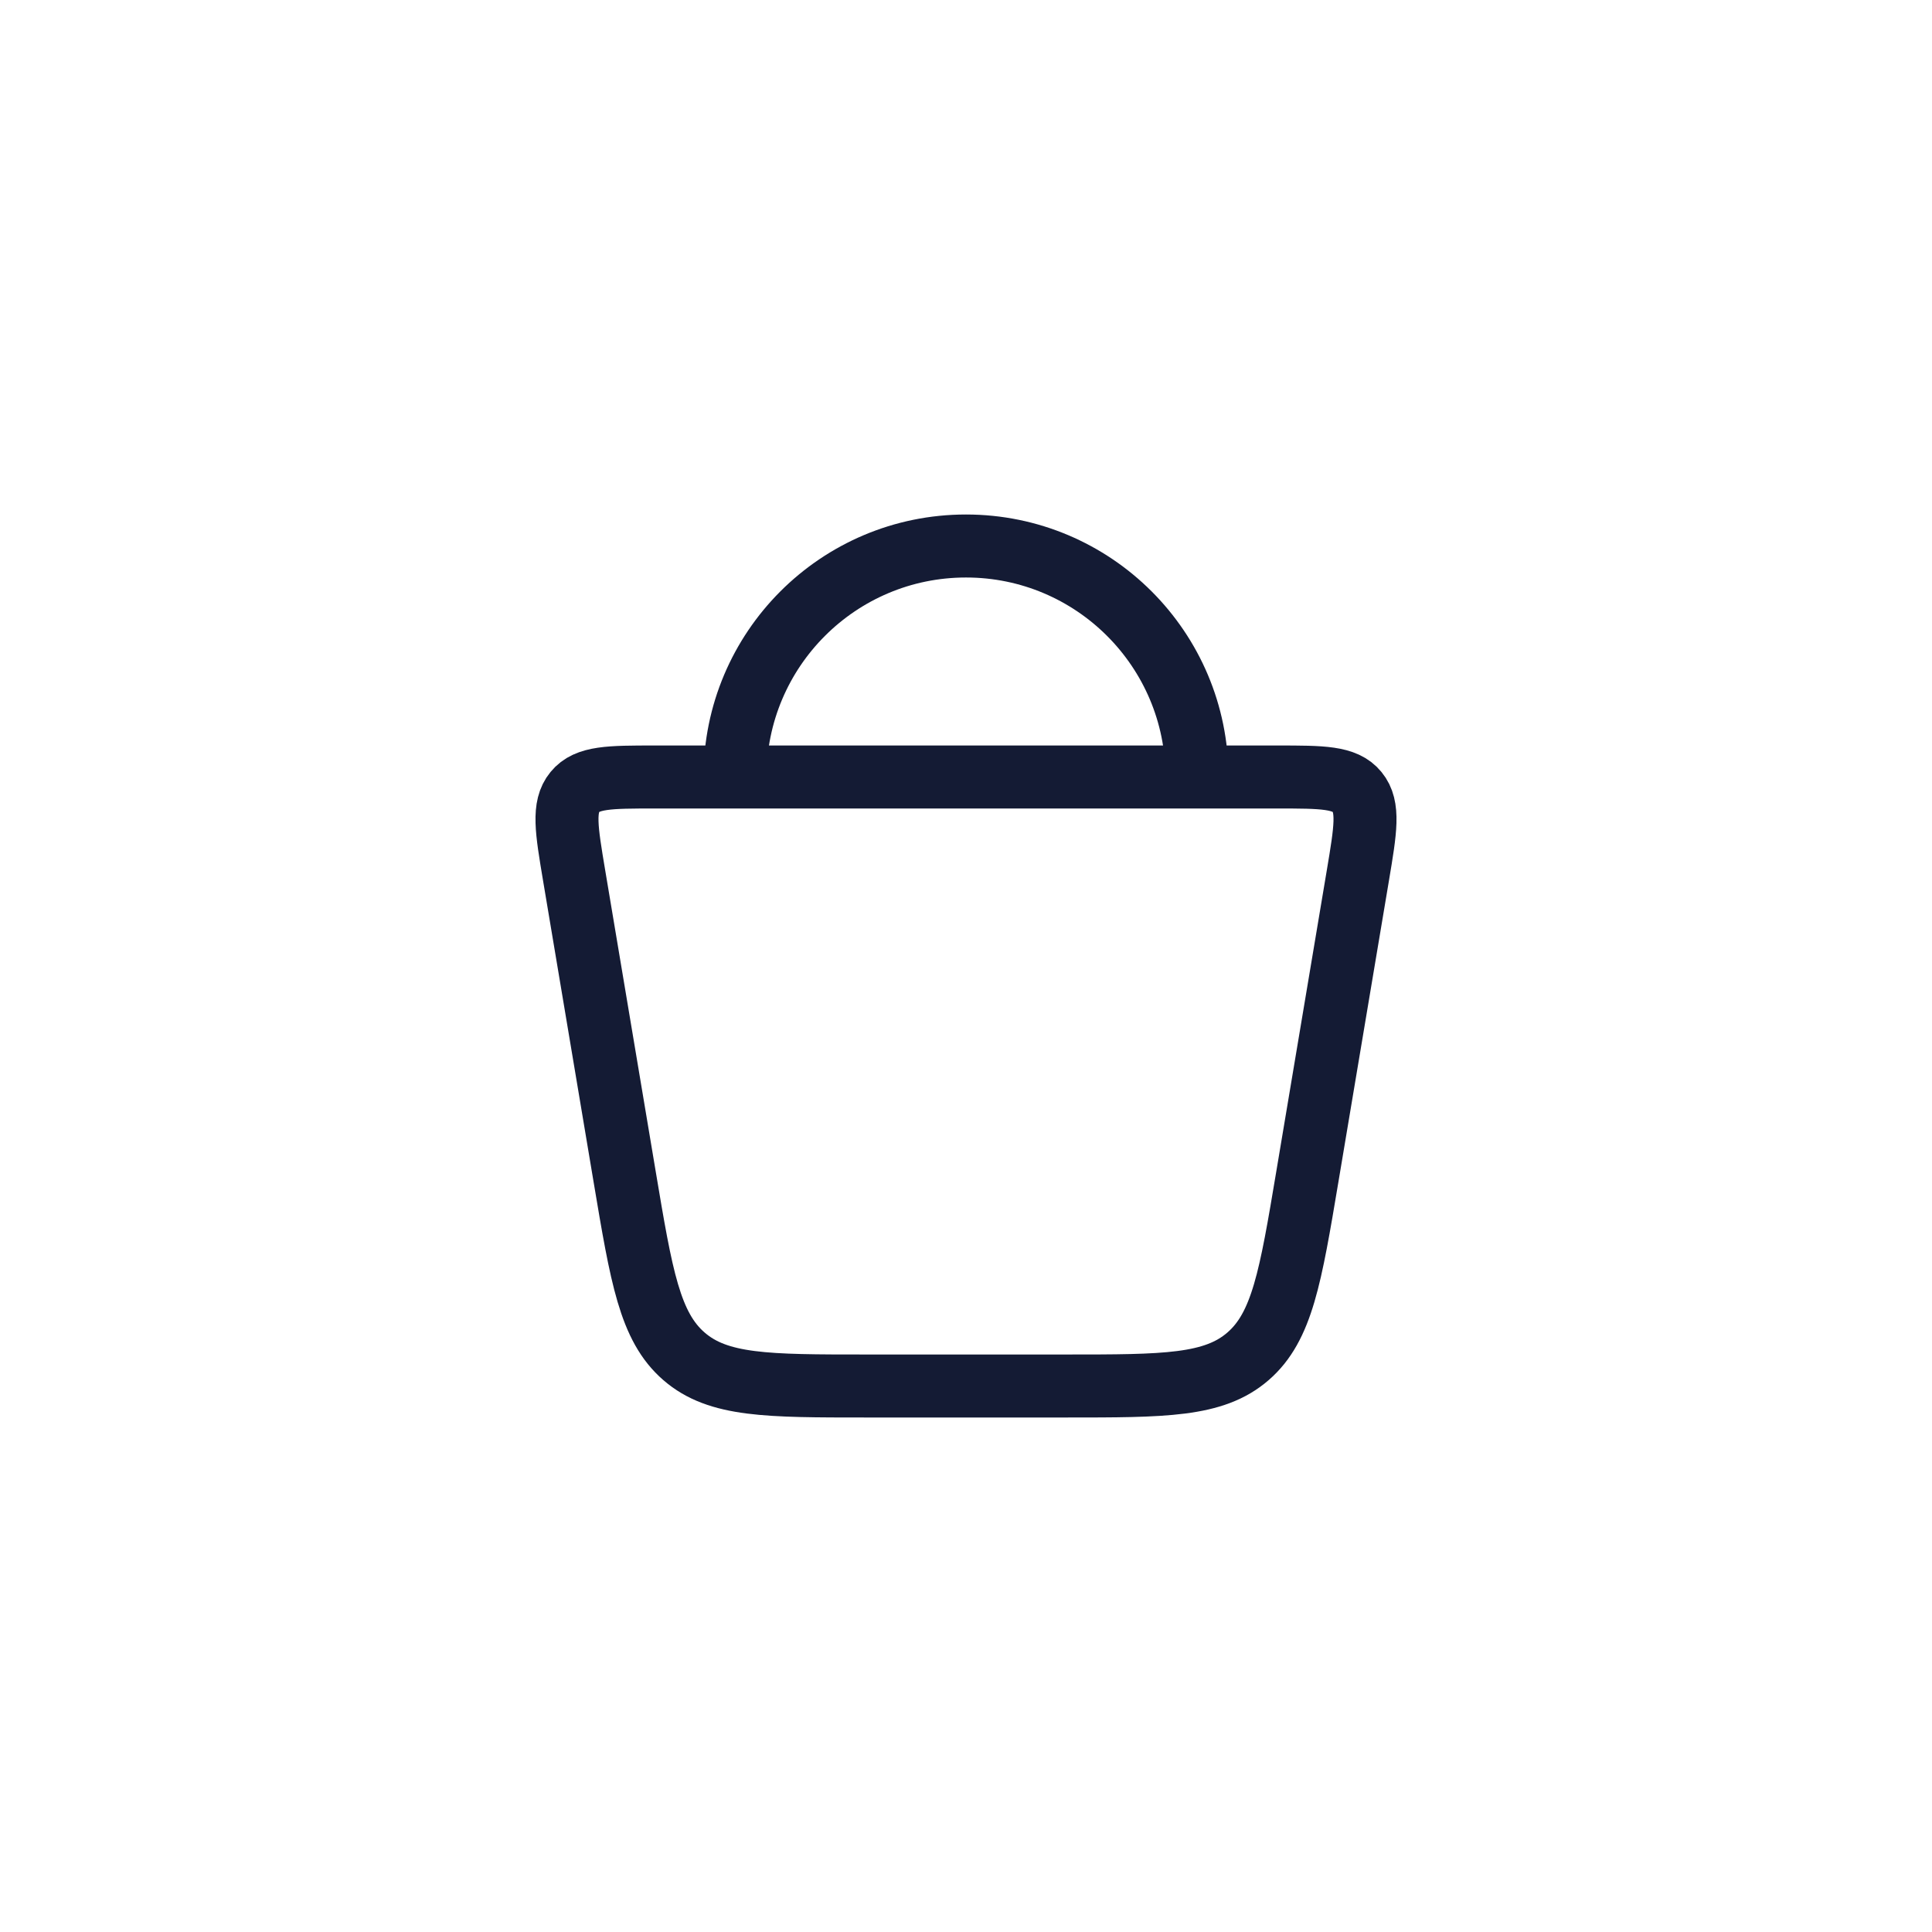 <svg width="46" height="46" viewBox="0 0 46 46" fill="none" xmlns="http://www.w3.org/2000/svg">
<!-- <circle cx="23" cy="23" r="22.5" stroke="#CBCBCB"/> -->
<path d="M14.873 28.019L13.669 20.84C13.487 19.754 13.396 19.212 13.688 18.856C13.979 18.5 14.515 18.5 15.586 18.5H30.414C31.485 18.5 32.021 18.5 32.312 18.856C32.604 19.212 32.513 19.754 32.331 20.84L31.127 28.019C30.728 30.399 30.529 31.589 29.714 32.294C28.9 33 27.726 33 25.378 33H20.622C18.274 33 17.1 33 16.286 32.294C15.471 31.589 15.272 30.399 14.873 28.019Z" stroke="#141B34" stroke-width="1.5"/>
<path d="M28.5 18.5C28.5 15.462 26.038 13 23 13C19.962 13 17.5 15.462 17.5 18.5" stroke="#141B34" stroke-width="1.5"/>
</svg>
